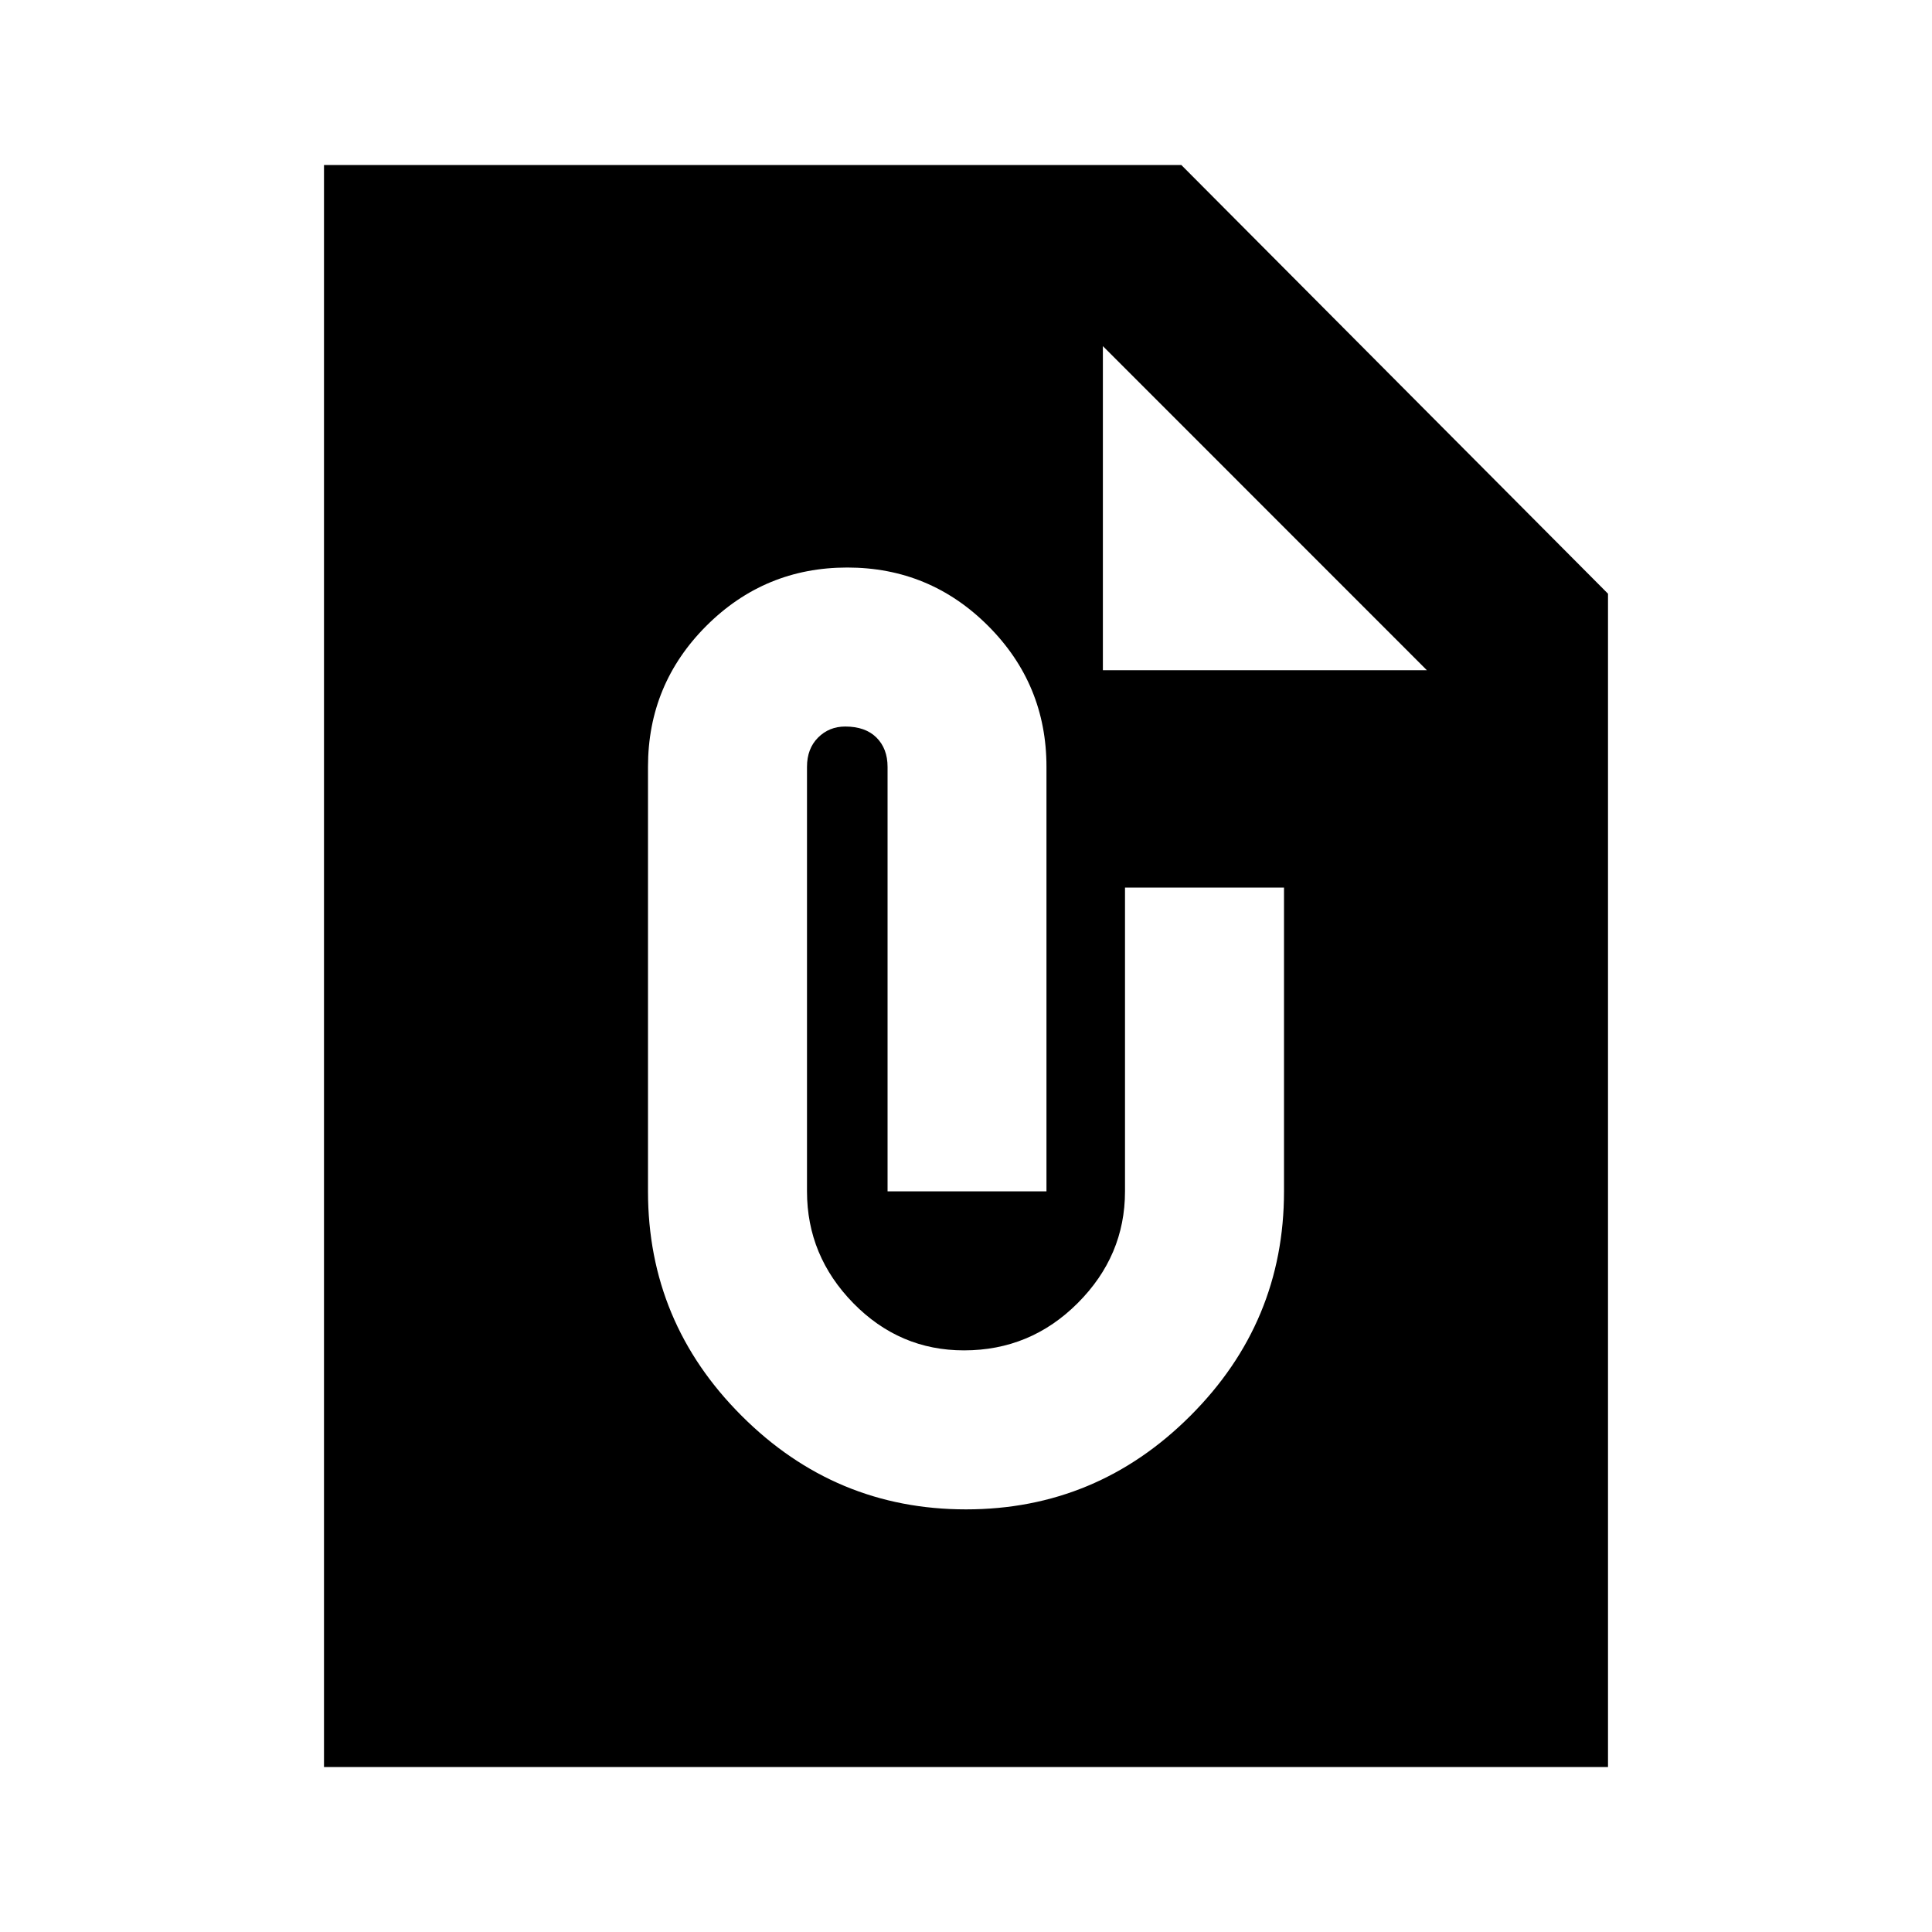 <svg xmlns="http://www.w3.org/2000/svg" height="20" width="20"><path d="M16.646 18.292H3.354V1.708h8.875l4.417 4.438ZM11.417 6.938h3.354l-3.354-3.355ZM10 15.625q1.354 0 2.323-.969.969-.968.969-2.323V9.188h-1.646v3.145q0 .667-.49 1.157-.489.489-1.177.489-.667 0-1.146-.489-.479-.49-.479-1.157V7.938q0-.188.115-.303.114-.114.281-.114.208 0 .323.114.115.115.115.303v4.395h1.645V7.938q0-.855-.604-1.459-.604-.604-1.458-.604t-1.459.604q-.604.604-.604 1.459v4.395q0 1.355.969 2.323.969.969 2.323.969Z"/></svg>